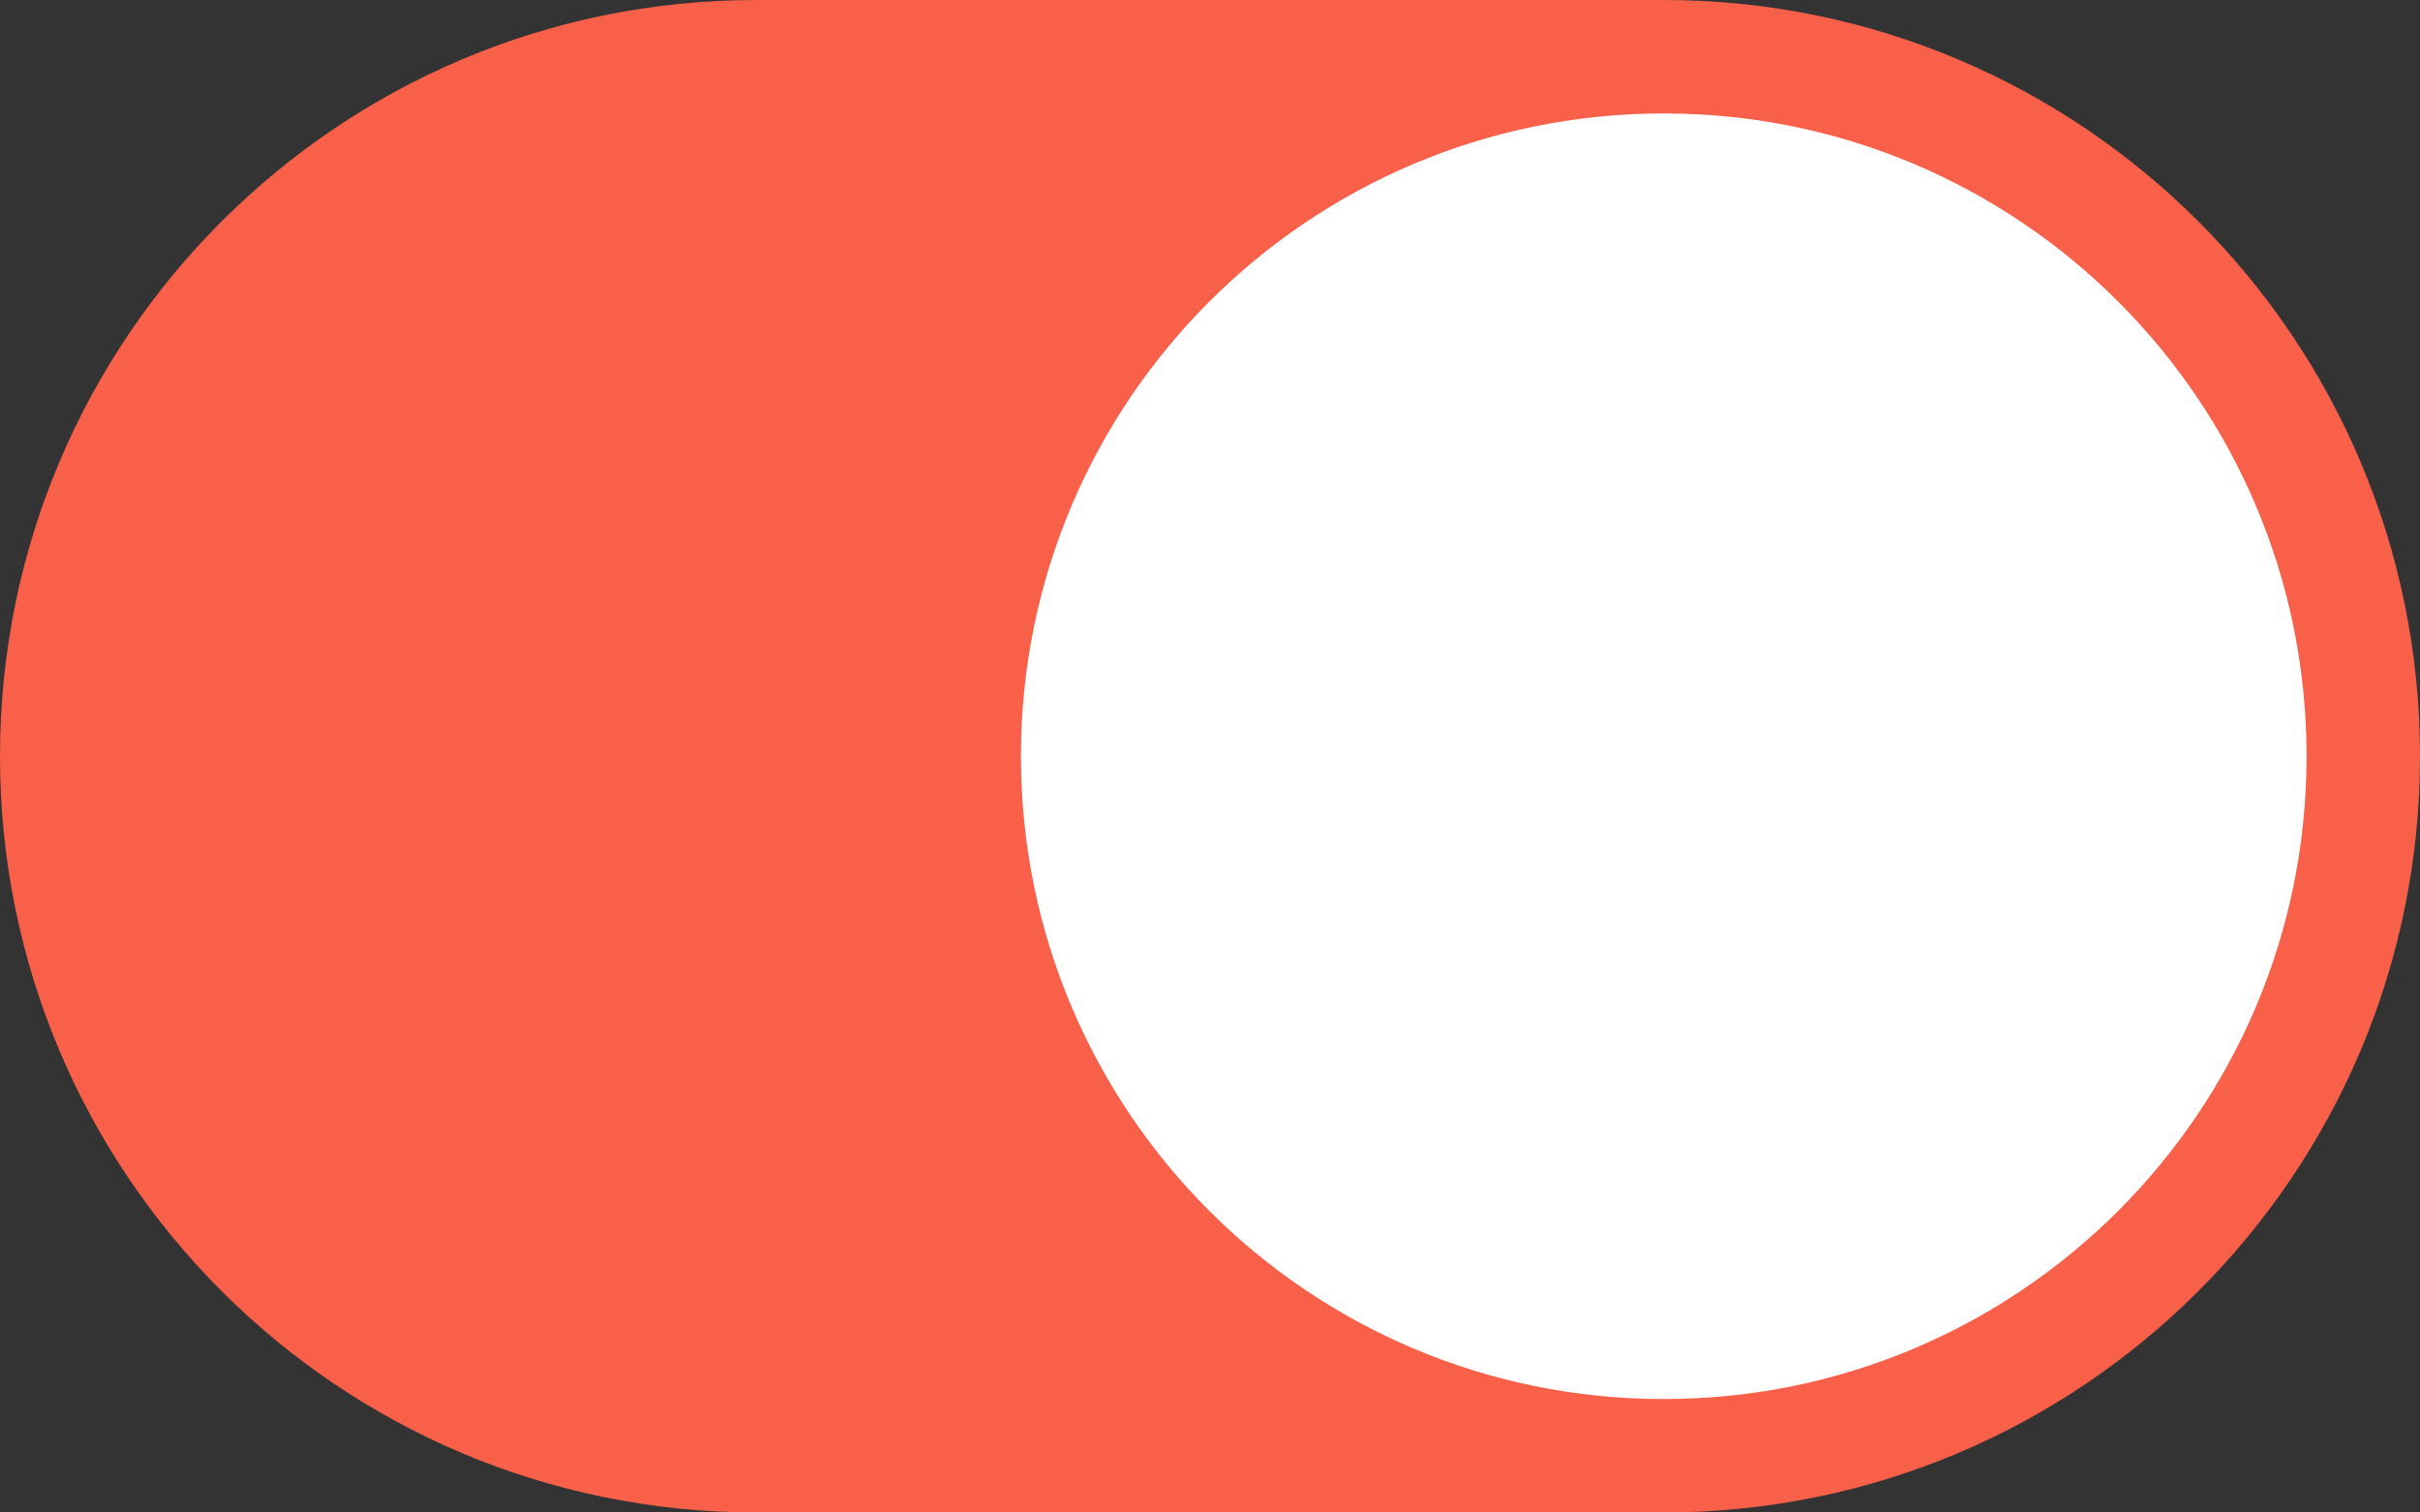 <svg width="64" height="40" viewBox="0 0 64 40" fill="none" xmlns="http://www.w3.org/2000/svg">
<rect x="0" y="0" width="64" height="40" fill="#333333" stroke="none"/>
<path d="M0 20C0 8.954 8.954 0 20 0H44C55.046 0 64 8.954 64 20C64 31.046 55.046 40 44 40H20C8.954 40 0 31.046 0 20Z" fill="#F8604A"/>
<path d="M27 20C27 10.611 34.611 3 44 3C53.389 3 61 10.611 61 20C61 29.389 53.389 37 44 37C34.611 37 27 29.389 27 20Z" fill="white"/>
</svg>
